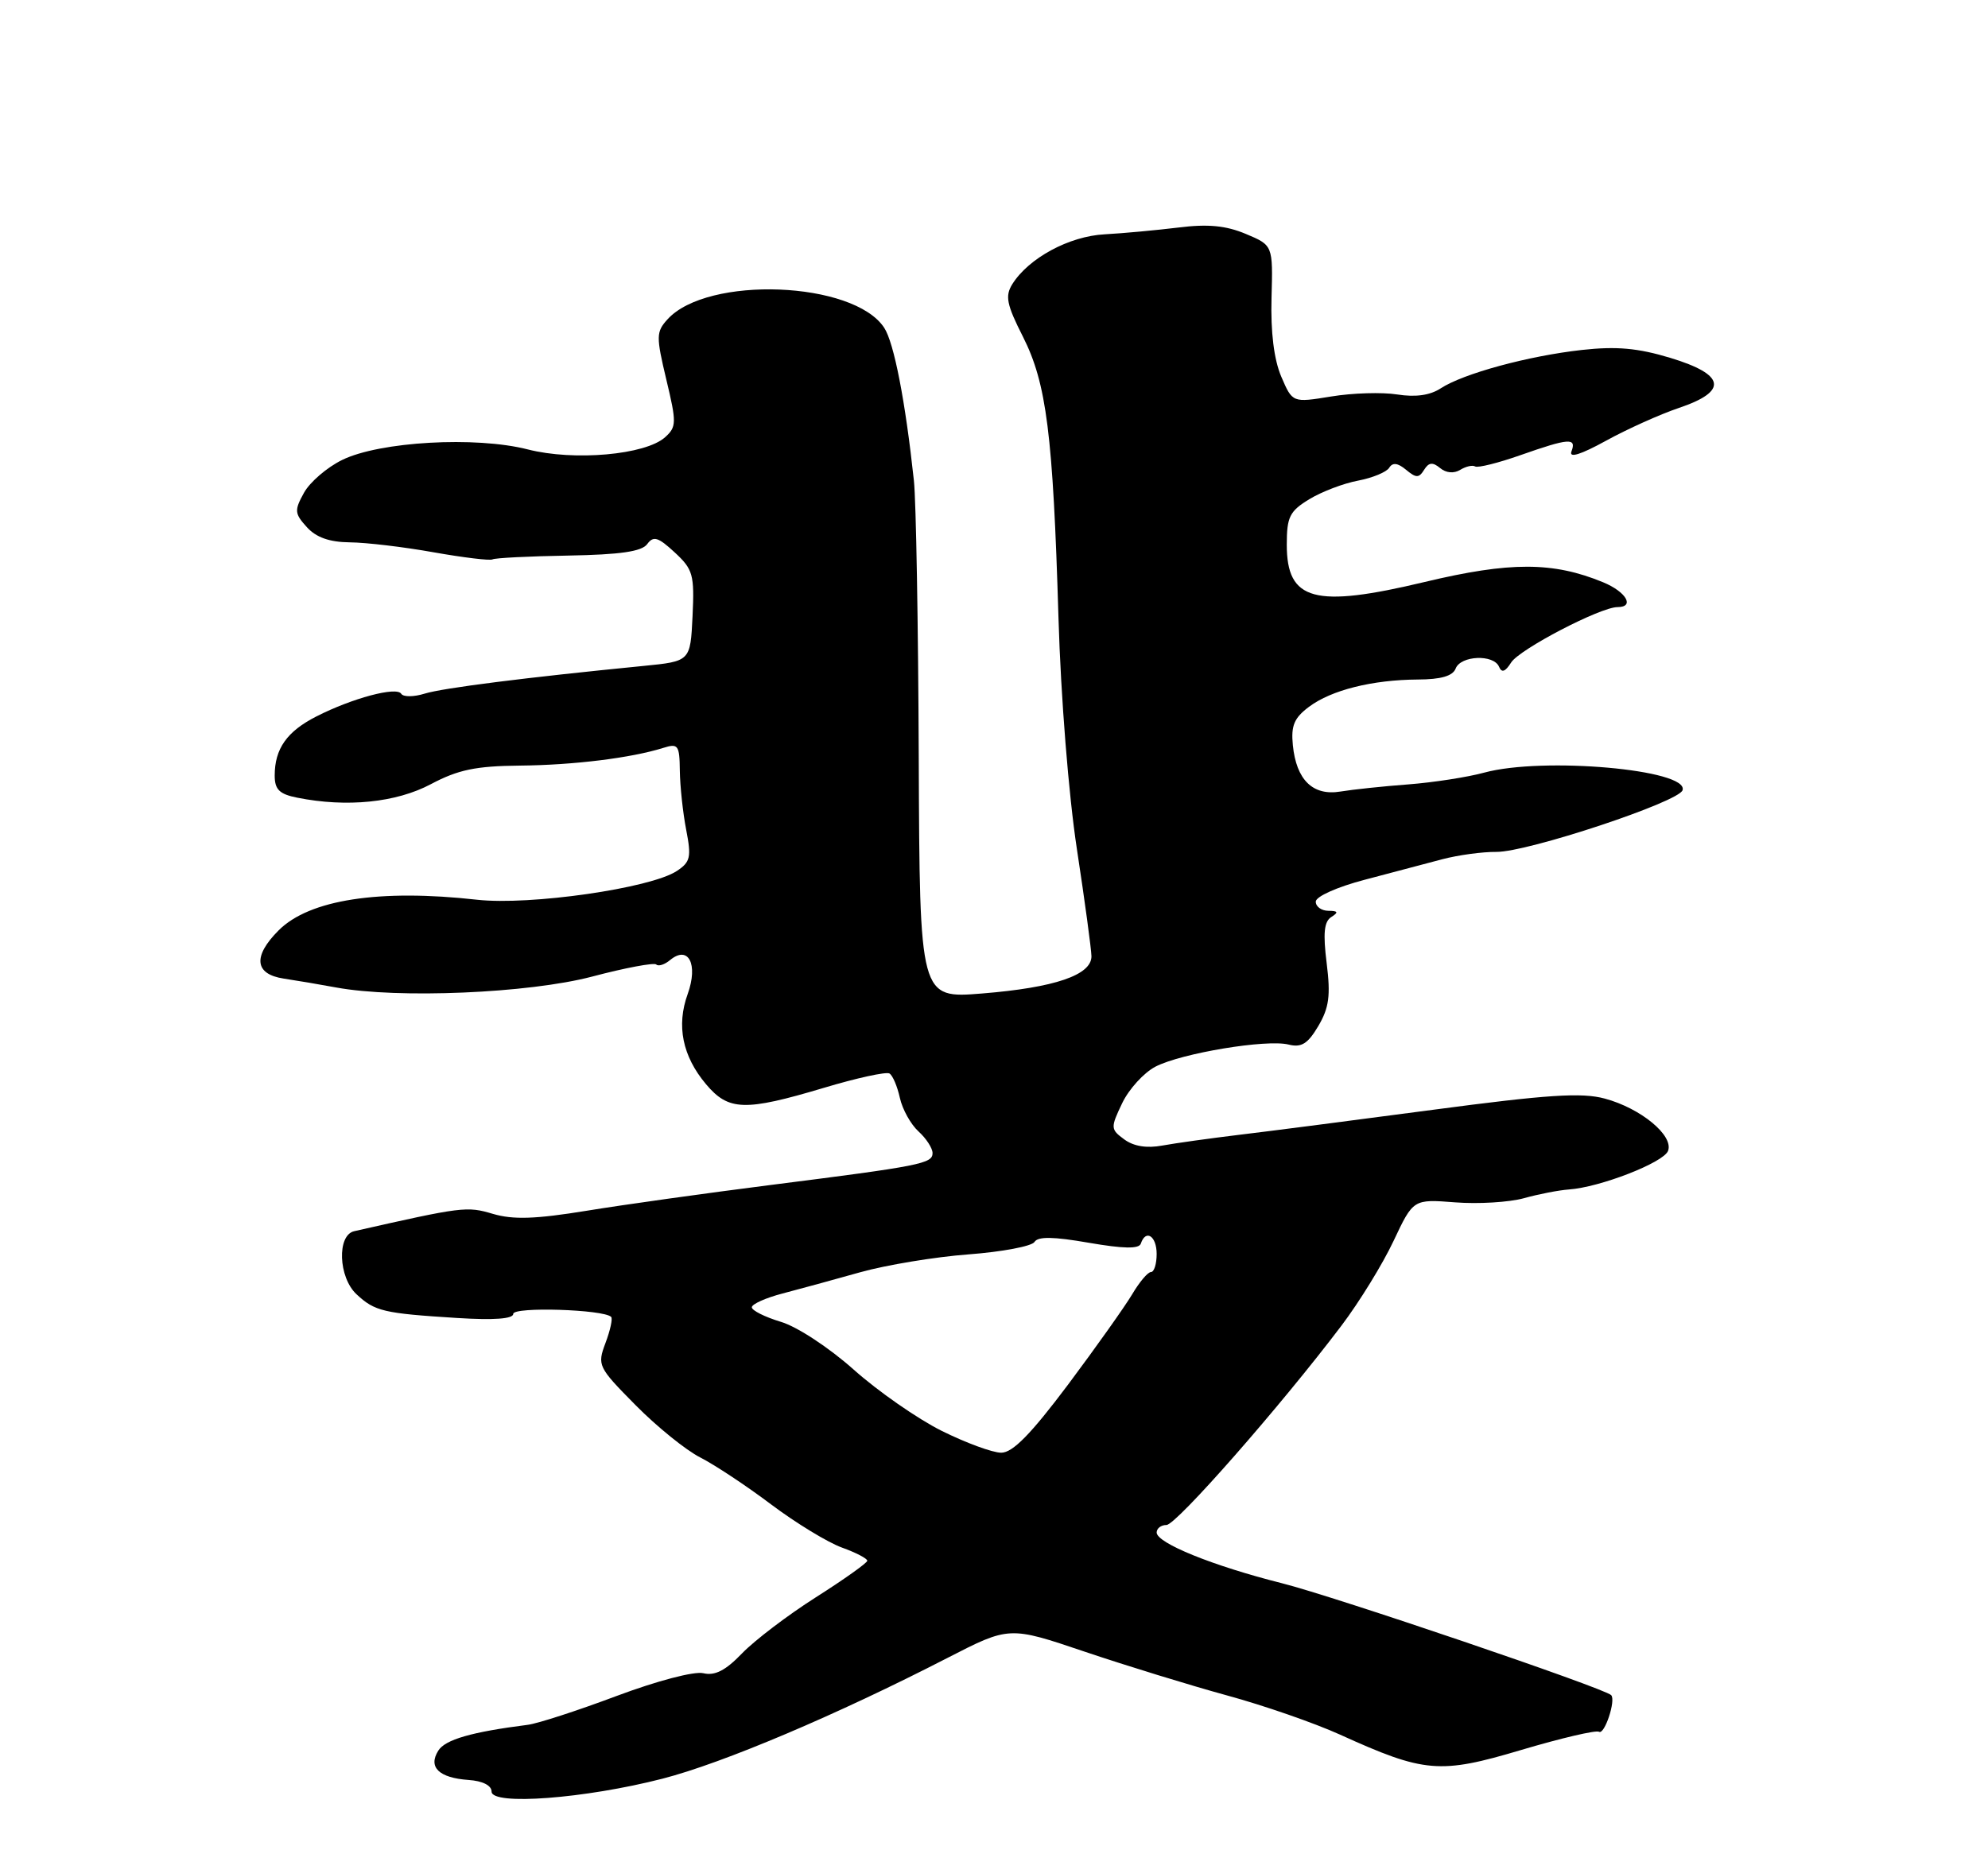<?xml version="1.0" encoding="UTF-8" standalone="no"?>
<!DOCTYPE svg PUBLIC "-//W3C//DTD SVG 1.1//EN" "http://www.w3.org/Graphics/SVG/1.1/DTD/svg11.dtd" >
<svg xmlns="http://www.w3.org/2000/svg" xmlns:xlink="http://www.w3.org/1999/xlink" version="1.1" viewBox="0 0 275 256">
 <g >
 <path fill="currentColor"
d=" M 91.65 246.10 C 99.97 243.96 115.72 237.29 131.05 229.40 C 139.61 225.00 139.61 225.00 150.05 228.53 C 155.80 230.47 164.65 233.19 169.72 234.58 C 174.79 235.96 181.82 238.40 185.35 240.00 C 197.07 245.32 199.16 245.49 210.46 242.12 C 215.95 240.49 220.77 239.36 221.19 239.61 C 221.95 240.09 223.56 235.23 222.87 234.54 C 221.91 233.57 184.54 220.87 177.33 219.06 C 167.76 216.65 160.00 213.50 160.00 212.04 C 160.00 211.47 160.61 211.00 161.36 211.00 C 162.71 211.00 177.16 194.54 185.57 183.41 C 188.03 180.16 191.27 174.89 192.77 171.70 C 195.50 165.91 195.50 165.91 201.29 166.36 C 204.47 166.61 208.75 166.35 210.79 165.79 C 212.83 165.22 215.62 164.68 217.00 164.58 C 221.31 164.29 230.12 160.86 230.74 159.24 C 231.55 157.12 226.97 153.34 221.98 152.00 C 218.79 151.14 214.06 151.45 198.25 153.55 C 187.39 154.99 175.26 156.56 171.29 157.03 C 167.33 157.51 162.60 158.17 160.79 158.50 C 158.64 158.90 156.82 158.61 155.52 157.65 C 153.62 156.25 153.60 156.05 155.23 152.64 C 156.16 150.69 158.24 148.41 159.84 147.58 C 163.45 145.72 175.21 143.76 178.26 144.53 C 180.03 144.97 180.91 144.42 182.36 141.97 C 183.85 139.44 184.08 137.76 183.52 133.28 C 183.00 129.13 183.16 127.51 184.16 126.88 C 185.19 126.23 185.10 126.03 183.75 126.02 C 182.79 126.01 182.00 125.44 182.01 124.75 C 182.01 124.05 184.98 122.72 188.76 121.73 C 192.46 120.75 197.30 119.48 199.50 118.89 C 201.70 118.31 205.07 117.85 207.00 117.87 C 211.28 117.91 232.26 110.96 232.75 109.33 C 233.63 106.48 213.45 104.69 205.32 106.90 C 203.02 107.53 198.30 108.26 194.82 108.53 C 191.34 108.79 187.11 109.24 185.42 109.52 C 181.61 110.15 179.32 107.92 178.84 103.11 C 178.57 100.40 179.02 99.33 181.08 97.79 C 184.18 95.47 189.85 94.06 196.14 94.02 C 199.33 94.01 200.97 93.53 201.36 92.50 C 202.06 90.69 206.62 90.50 207.36 92.25 C 207.73 93.13 208.22 92.96 209.04 91.66 C 210.20 89.83 221.38 84.00 223.75 84.00 C 226.19 84.00 224.95 81.88 221.75 80.56 C 214.83 77.71 208.88 77.70 197.09 80.52 C 181.82 84.17 178.00 83.14 178.00 75.36 C 178.00 71.52 178.39 70.73 181.12 69.07 C 182.83 68.03 185.87 66.87 187.87 66.50 C 189.86 66.12 191.80 65.32 192.17 64.72 C 192.64 63.96 193.35 64.04 194.50 65.00 C 195.90 66.16 196.28 66.16 197.00 65.00 C 197.64 63.97 198.18 63.91 199.21 64.76 C 200.04 65.45 201.12 65.54 201.99 65.01 C 202.77 64.53 203.70 64.32 204.06 64.54 C 204.43 64.76 207.25 64.06 210.34 62.97 C 217.05 60.61 218.11 60.54 217.38 62.46 C 217.01 63.42 218.65 62.91 222.16 60.98 C 225.10 59.36 229.64 57.32 232.25 56.44 C 239.08 54.14 238.69 51.83 231.07 49.52 C 226.57 48.16 223.62 47.89 218.82 48.42 C 211.39 49.25 202.41 51.69 199.28 53.74 C 197.81 54.70 195.80 54.98 193.28 54.58 C 191.20 54.25 187.09 54.37 184.14 54.86 C 178.79 55.73 178.79 55.73 177.24 52.12 C 176.23 49.75 175.76 45.97 175.89 41.22 C 176.09 33.94 176.09 33.94 172.32 32.36 C 169.57 31.21 167.08 30.97 163.03 31.48 C 159.99 31.85 155.39 32.28 152.81 32.42 C 147.89 32.68 142.29 35.71 140.03 39.32 C 139.01 40.96 139.25 42.14 141.50 46.58 C 144.77 53.05 145.66 60.08 146.42 85.50 C 146.74 96.40 147.83 110.04 148.97 117.50 C 150.06 124.65 150.96 131.31 150.98 132.30 C 151.01 134.91 145.90 136.65 135.86 137.46 C 127.22 138.16 127.22 138.16 127.09 104.83 C 127.02 86.50 126.72 69.25 126.42 66.50 C 125.24 55.51 123.67 47.42 122.31 45.35 C 118.08 38.89 97.84 38.10 92.33 44.19 C 90.76 45.92 90.75 46.55 92.17 52.51 C 93.60 58.48 93.59 59.06 92.01 60.49 C 89.30 62.94 79.41 63.82 73.00 62.18 C 65.80 60.34 52.52 61.09 47.33 63.64 C 45.24 64.66 42.86 66.71 42.05 68.18 C 40.70 70.62 40.74 71.05 42.44 72.93 C 43.73 74.36 45.57 75.01 48.40 75.04 C 50.66 75.06 55.88 75.68 60.00 76.42 C 64.12 77.15 67.78 77.59 68.12 77.40 C 68.46 77.20 73.19 76.96 78.62 76.87 C 85.82 76.74 88.78 76.31 89.53 75.28 C 90.39 74.11 91.04 74.31 93.33 76.43 C 95.87 78.78 96.07 79.51 95.80 85.25 C 95.50 91.50 95.50 91.50 89.00 92.14 C 72.67 93.75 61.28 95.19 58.75 95.97 C 57.24 96.44 55.78 96.45 55.50 95.99 C 54.86 94.96 48.73 96.60 43.78 99.12 C 39.69 101.20 38.00 103.59 38.00 107.31 C 38.00 109.24 38.65 109.88 41.12 110.37 C 47.97 111.74 54.80 111.05 59.60 108.50 C 63.37 106.50 65.80 105.99 71.90 105.93 C 79.38 105.86 87.33 104.87 91.75 103.48 C 93.81 102.83 94.00 103.09 94.04 106.63 C 94.07 108.76 94.46 112.44 94.92 114.81 C 95.66 118.61 95.50 119.28 93.61 120.52 C 89.97 122.91 73.30 125.30 66.00 124.49 C 52.50 122.98 42.80 124.47 38.55 128.72 C 34.95 132.32 35.21 134.79 39.25 135.40 C 41.04 135.67 44.30 136.22 46.50 136.63 C 55.02 138.20 73.12 137.43 81.88 135.13 C 86.48 133.91 90.49 133.16 90.78 133.45 C 91.08 133.74 91.94 133.47 92.70 132.83 C 95.23 130.74 96.61 133.41 95.13 137.53 C 93.54 141.91 94.40 146.14 97.67 150.02 C 100.78 153.71 103.03 153.78 113.95 150.52 C 118.51 149.15 122.60 148.26 123.04 148.53 C 123.49 148.80 124.13 150.32 124.48 151.91 C 124.83 153.49 125.99 155.58 127.06 156.55 C 128.13 157.52 129.00 158.87 129.00 159.54 C 129.00 161.00 127.41 161.32 106.50 163.97 C 97.70 165.09 86.30 166.68 81.17 167.52 C 74.05 168.68 70.98 168.78 68.17 167.95 C 64.58 166.88 63.97 166.96 49.00 170.35 C 46.59 170.89 46.80 176.74 49.32 179.08 C 51.85 181.44 53.05 181.72 63.25 182.36 C 68.35 182.68 71.00 182.48 71.00 181.79 C 71.00 180.78 83.50 181.17 84.54 182.21 C 84.77 182.44 84.42 184.06 83.76 185.81 C 82.60 188.91 82.71 189.15 87.91 194.41 C 90.85 197.39 94.88 200.65 96.87 201.66 C 98.86 202.67 103.28 205.60 106.69 208.17 C 110.11 210.74 114.50 213.41 116.45 214.12 C 118.40 214.82 119.99 215.65 119.97 215.95 C 119.96 216.25 116.77 218.52 112.88 220.99 C 108.99 223.46 104.39 226.96 102.65 228.76 C 100.37 231.14 98.89 231.89 97.29 231.51 C 96.03 231.21 90.90 232.56 85.29 234.66 C 79.91 236.68 74.38 238.48 73.00 238.65 C 65.23 239.64 61.59 240.69 60.63 242.22 C 59.19 244.51 60.71 245.99 64.82 246.28 C 66.76 246.41 68.00 247.04 68.00 247.89 C 68.00 249.84 80.92 248.86 91.65 246.10 Z  M 130.25 197.97 C 126.91 196.30 121.44 192.49 118.10 189.51 C 114.68 186.46 110.27 183.56 108.01 182.89 C 105.80 182.22 104.00 181.32 104.00 180.88 C 104.00 180.44 105.91 179.58 108.25 178.97 C 110.59 178.36 115.42 177.04 119.00 176.03 C 122.58 175.03 129.31 173.91 133.97 173.56 C 138.62 173.21 142.73 172.43 143.10 171.84 C 143.58 171.06 145.73 171.10 150.61 171.95 C 155.42 172.78 157.56 172.82 157.81 172.07 C 158.49 170.03 160.00 171.01 160.00 173.50 C 160.00 174.88 159.65 176.00 159.22 176.00 C 158.78 176.00 157.62 177.38 156.62 179.07 C 155.62 180.75 151.63 186.38 147.75 191.57 C 142.60 198.43 140.09 201.00 138.50 201.00 C 137.30 201.00 133.59 199.63 130.25 197.97 Z "/>
</g>
</svg>